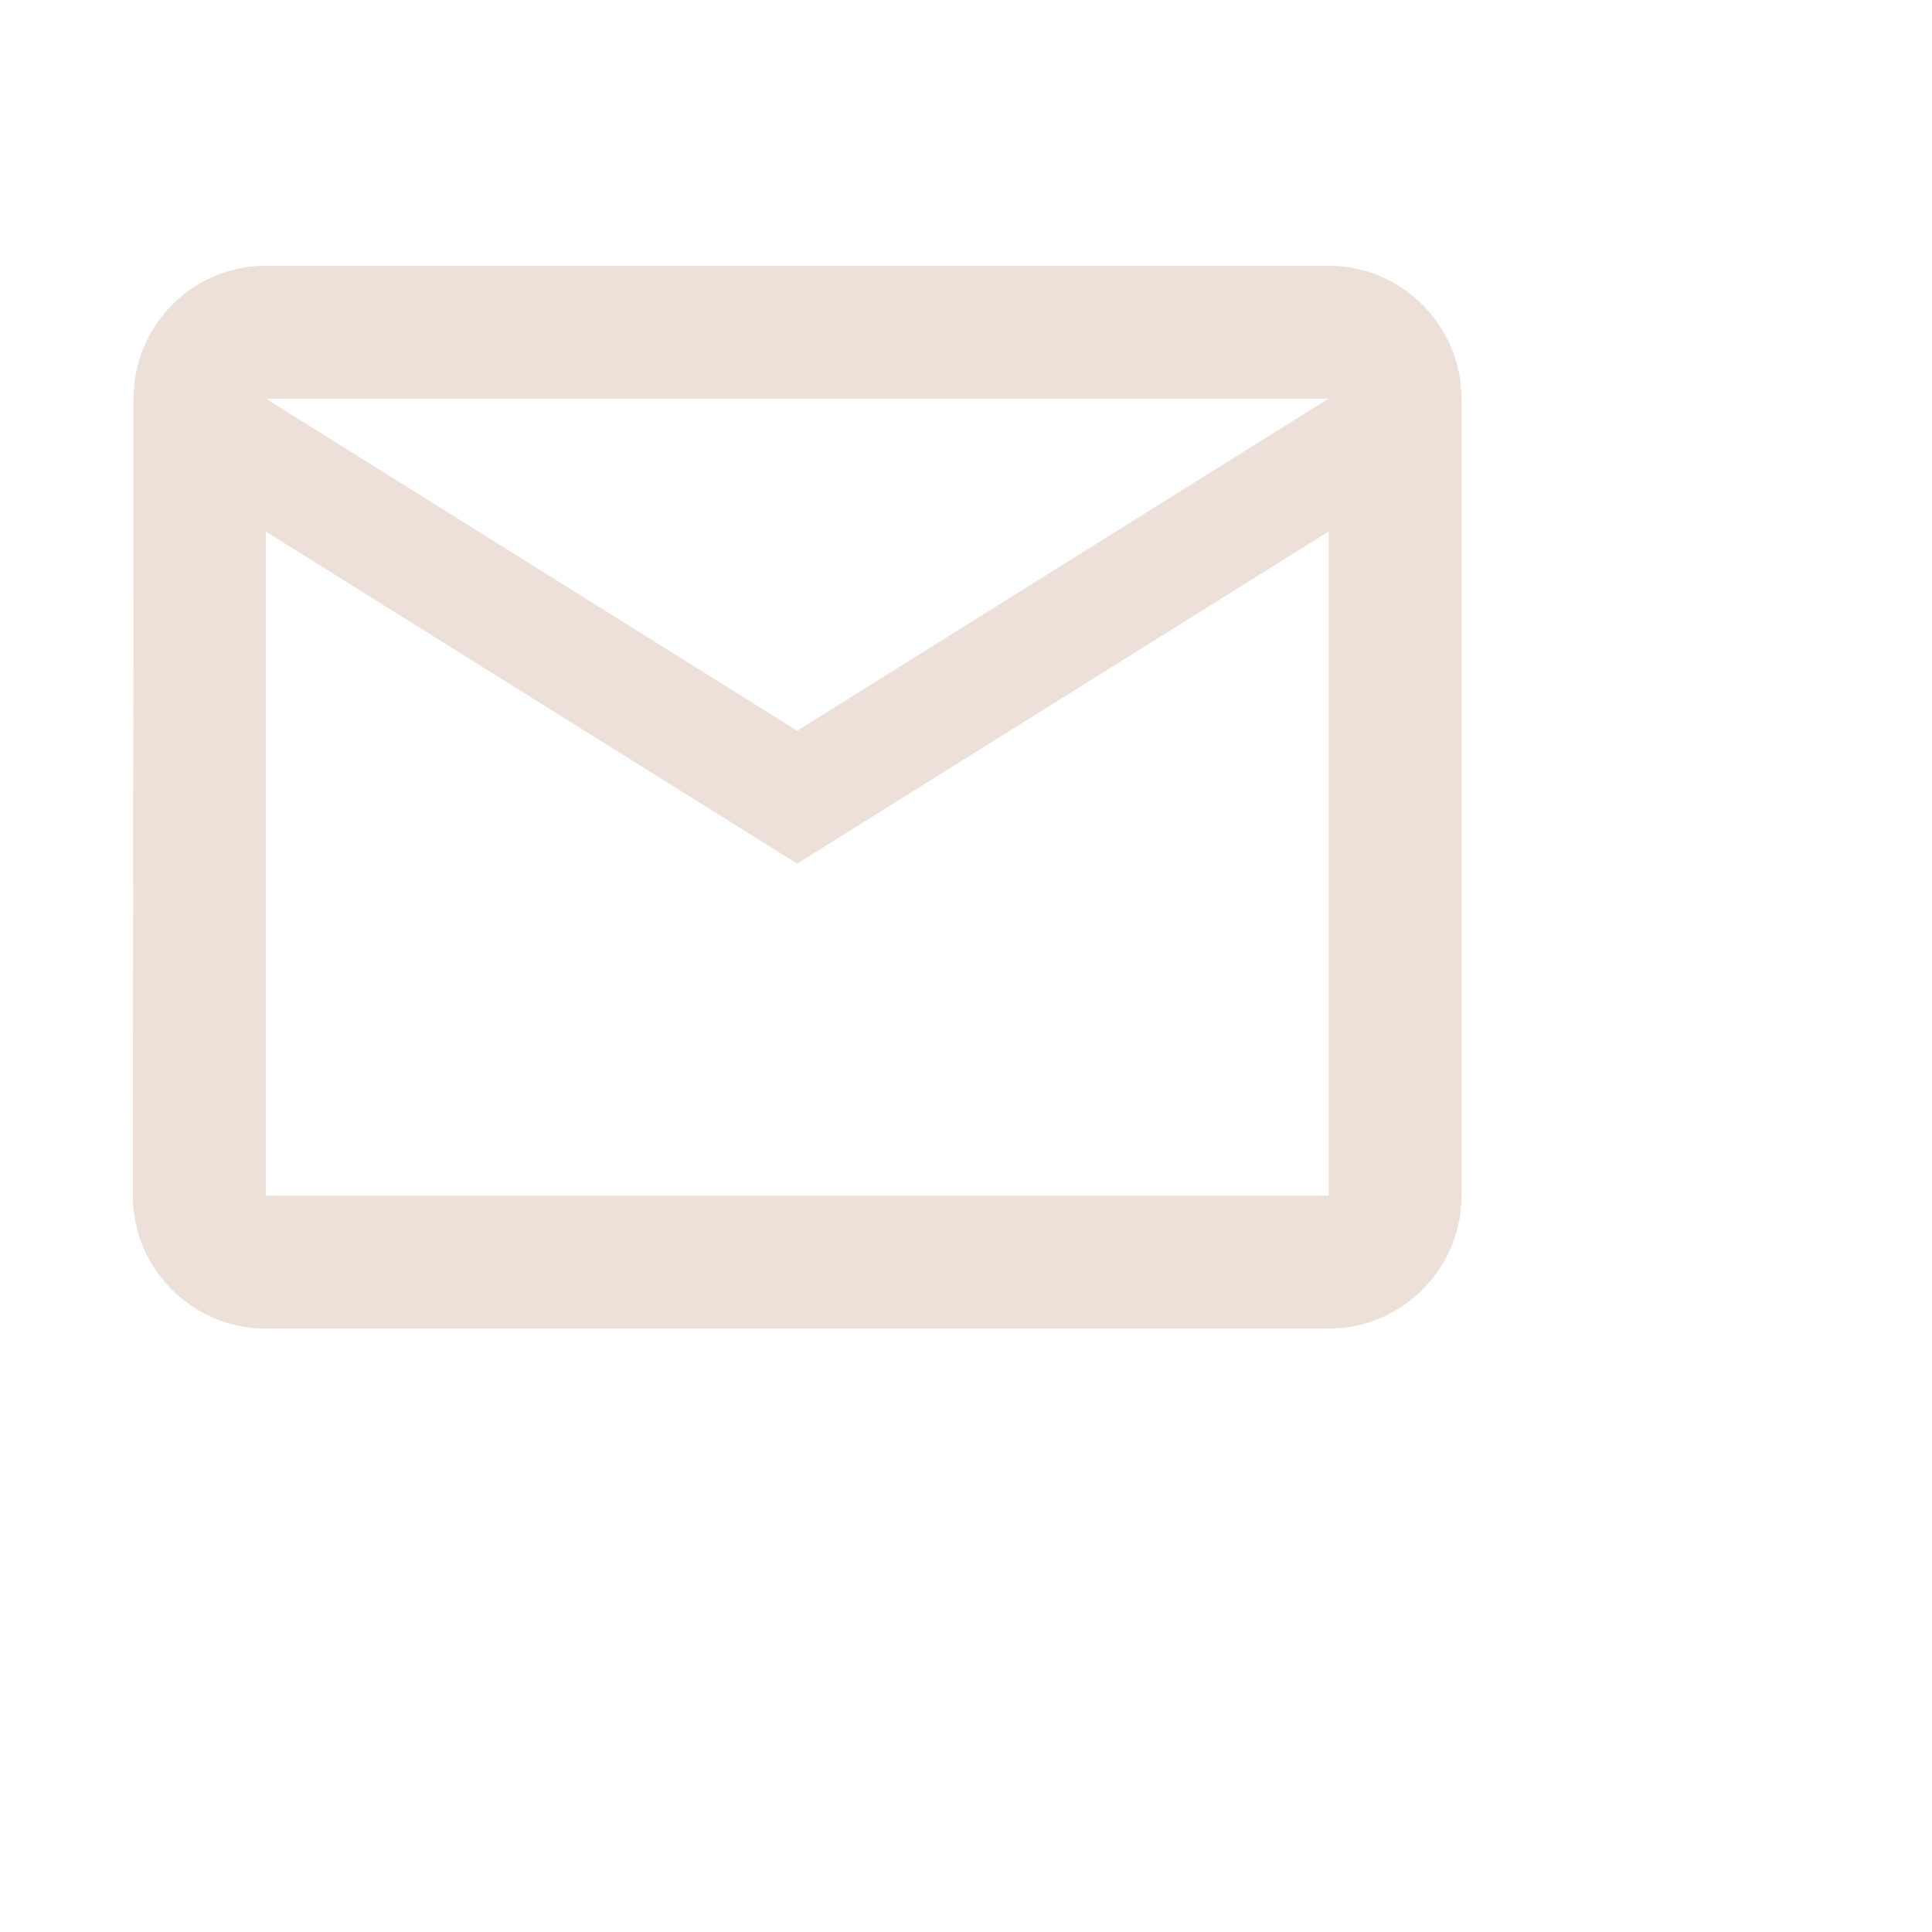 <svg width="1em" height="1em" viewBox="0 0 103 103" fill="none" xmlns="http://www.w3.org/2000/svg">
<path
                            d="M70.834 14.167H14.167C10.271 14.167 7.119 17.354 7.119 21.25L7.084 63.75C7.084 67.646 10.271 70.833 14.167 70.833H70.834C74.73 70.833 77.917 67.646 77.917 63.75V21.25C77.917 17.354 74.73 14.167 70.834 14.167ZM70.834 63.75H14.167V28.333L42.501 46.042L70.834 28.333V63.75ZM42.501 38.958L14.167 21.25H70.834L42.501 38.958Z"
                            fill="#ECE0D8"
                        />
                    </svg>